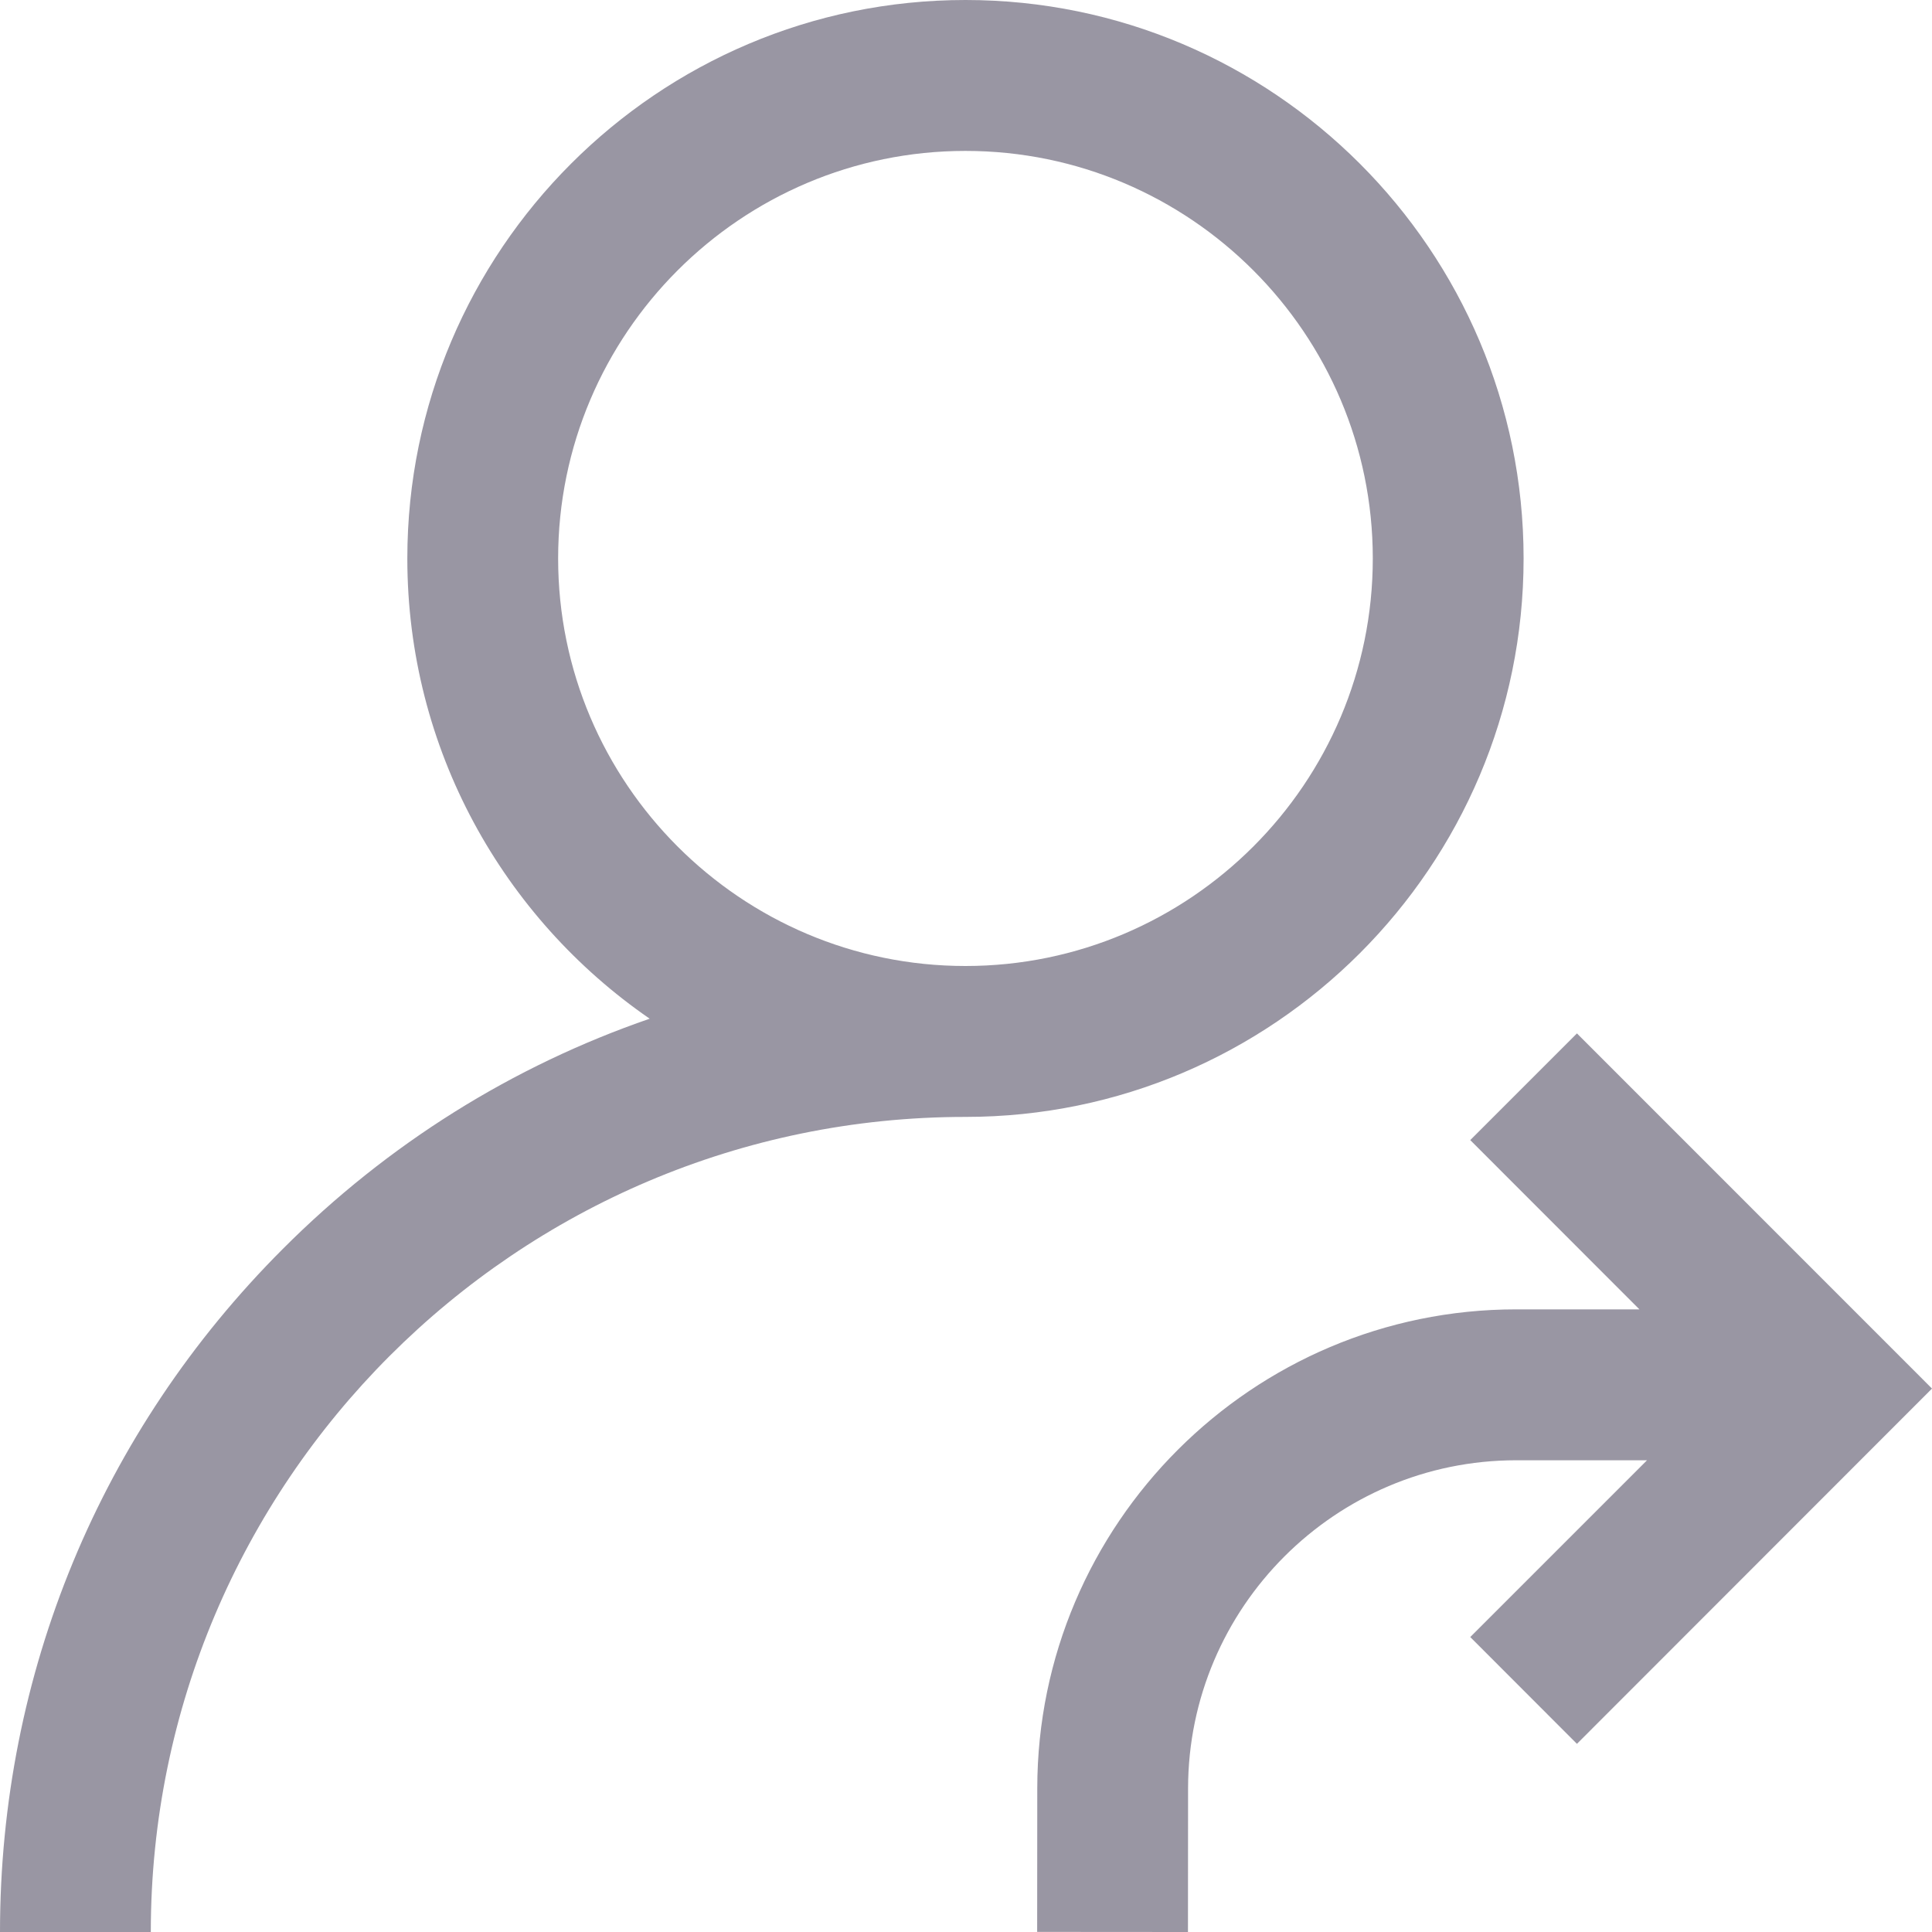 <svg width="18" height="18" viewBox="0 0 18 18" fill="none" xmlns="http://www.w3.org/2000/svg">
<path d="M14.195 5.203C14.195 2.334 11.862 0 8.995 0C6.128 0 3.795 2.334 3.795 5.203C3.795 6.98 4.69 8.552 6.053 9.491C4.78 9.93 3.614 10.655 2.635 11.636C0.936 13.335 0 15.596 0 18H1.405C1.405 13.812 4.81 10.406 8.995 10.406C11.862 10.406 14.195 8.072 14.195 5.203ZM8.995 9C6.903 9 5.2 7.297 5.2 5.203C5.2 3.109 6.903 1.406 8.995 1.406C11.087 1.406 12.79 3.109 12.79 5.203C12.79 7.297 11.087 9 8.995 9ZM18 12.937L14.692 16.247L13.698 15.252L15.345 13.605H14.126C12.442 13.605 11.071 14.976 11.069 16.661L11.068 18L9.663 17.999L9.664 16.66C9.666 14.2 11.668 12.199 14.126 12.199H15.274L13.698 10.622L14.692 9.628L18 12.937Z" fill="#9996A3"/>
</svg>
